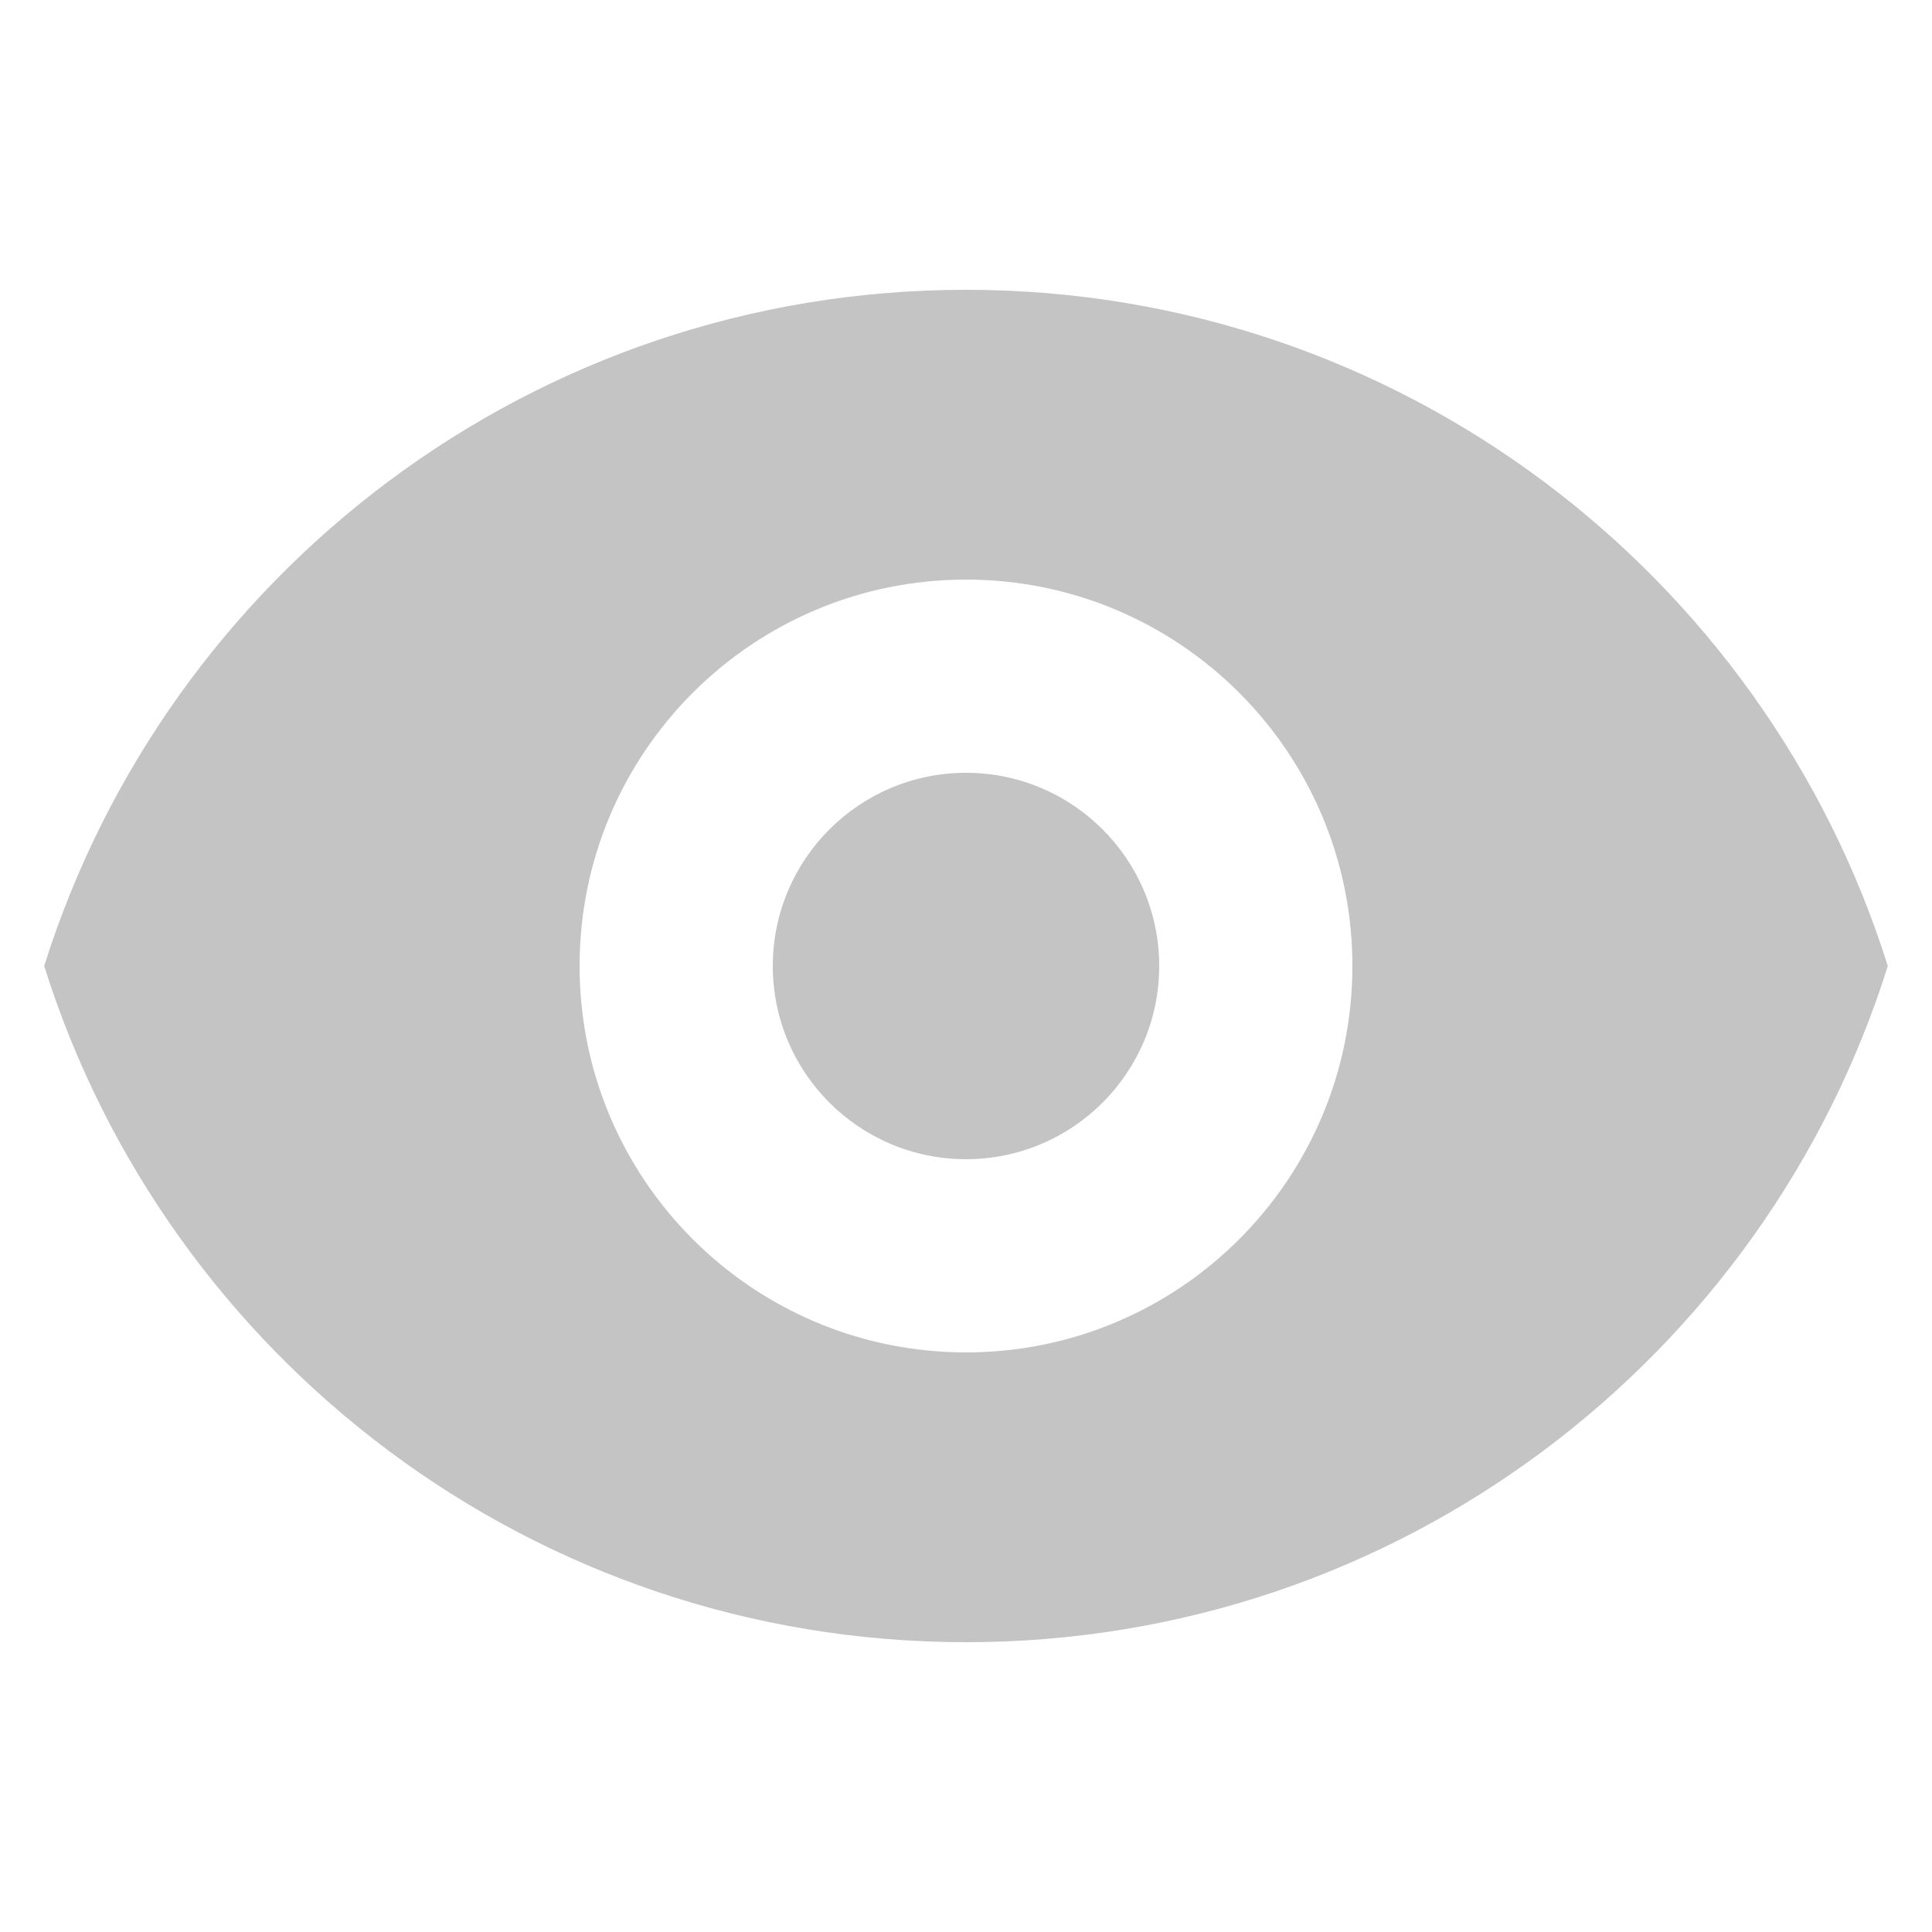 <svg width="24" height="24" viewBox="0 0 24 24" fill="none" xmlns="http://www.w3.org/2000/svg">
<path d="M12 14.4C13.325 14.4 14.4 13.326 14.4 12C14.4 10.675 13.325 9.6 12 9.6C10.675 9.6 9.6 10.675 9.6 12C9.6 13.326 10.675 14.4 12 14.4Z" fill="#C4C4C4"/>
<path fill-rule="evenodd" clip-rule="evenodd" d="M0.549 12C2.078 7.132 6.627 3.6 12 3.6C17.373 3.6 21.922 7.132 23.451 12C21.922 16.869 17.373 20.4 12 20.4C6.627 20.4 2.078 16.869 0.549 12ZM16.8 12C16.8 14.651 14.651 16.8 12 16.8C9.349 16.8 7.2 14.651 7.2 12C7.2 9.349 9.349 7.2 12 7.2C14.651 7.2 16.8 9.349 16.8 12Z" fill="#C4C4C4"/>
</svg>
